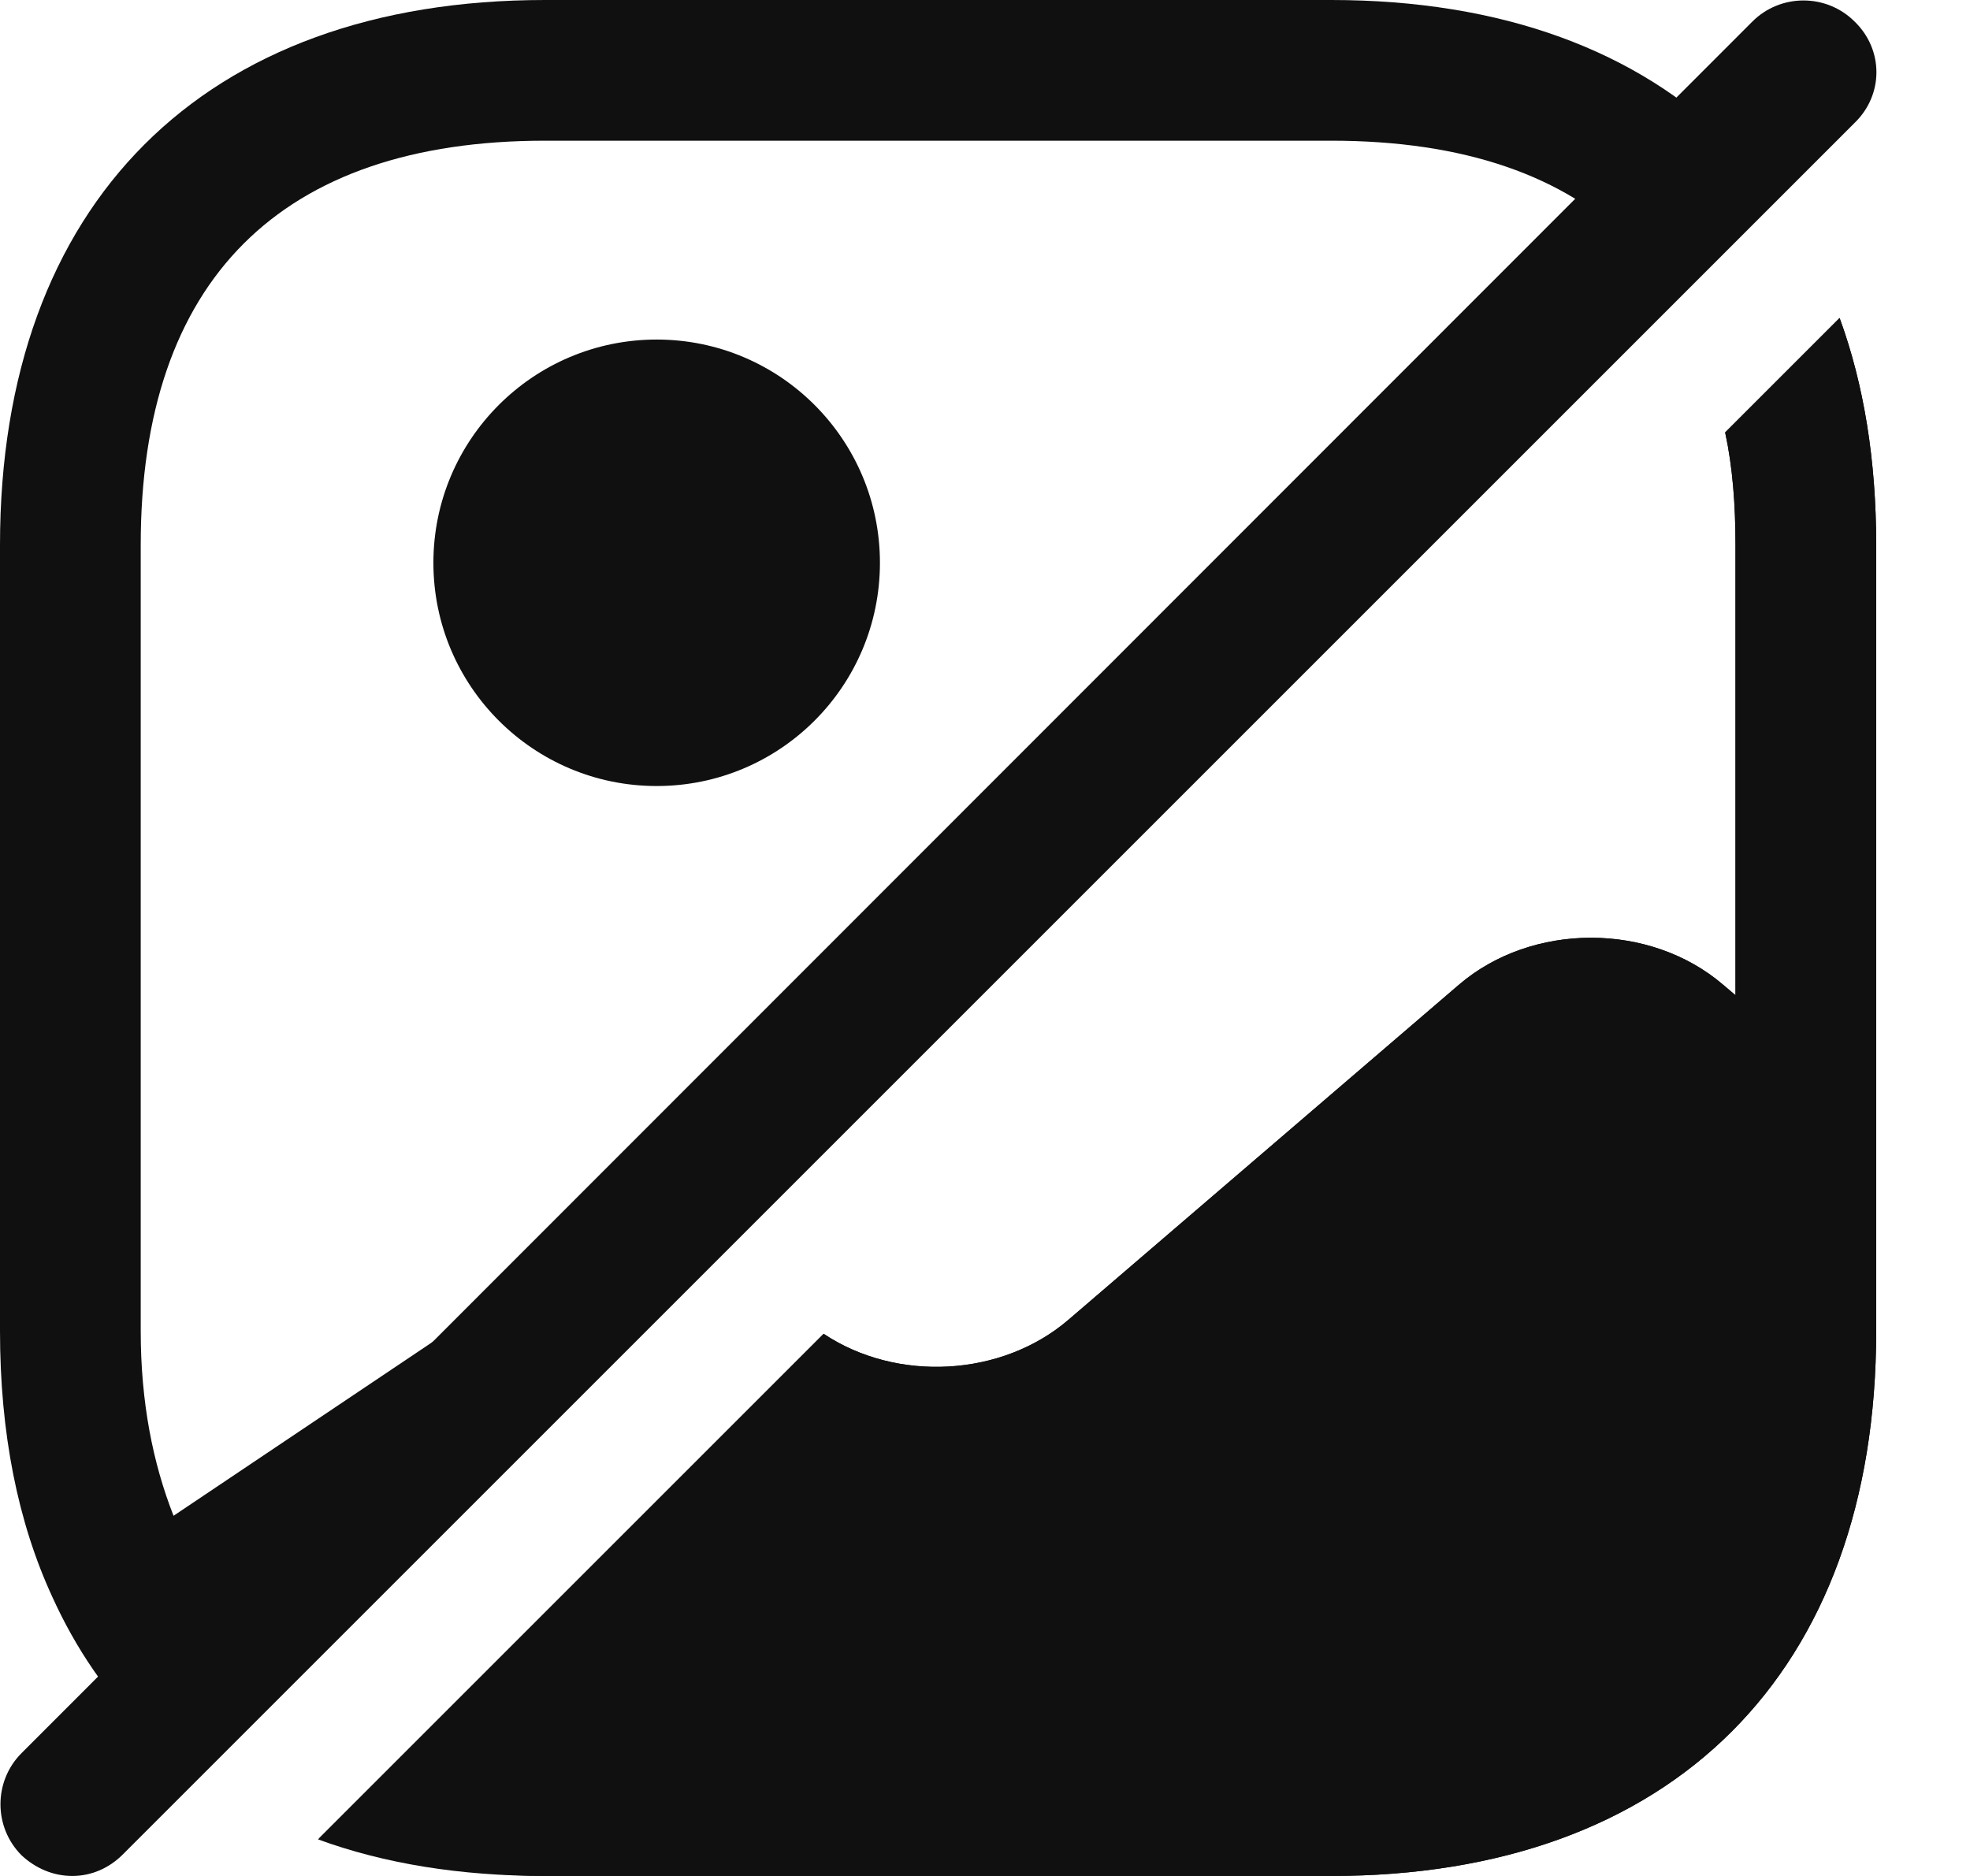 <svg width="21" height="20" viewBox="0 0 21 20" fill="none" xmlns="http://www.w3.org/2000/svg">
<path d="M19.77 0.23C19.47 -0.07 18.98 -0.07 18.68 0.23L0.23 18.69C-0.07 18.99 -0.07 19.48 0.23 19.78C0.38 19.92 0.57 20 0.77 20C0.97 20 1.16 19.92 1.31 19.77L19.77 1.31C20.08 1.01 20.08 0.53 19.77 0.23Z" fill="#101010"/>
<path d="M7 8.38C8.315 8.38 9.38 7.315 9.38 6C9.38 4.686 8.315 3.62 7 3.62C5.686 3.62 4.62 4.686 4.62 6C4.62 7.315 5.686 8.38 7 8.38Z" fill="#101010"/>
<path d="M19.61 3.39L18.39 4.61C18.47 4.98 18.5 5.38 18.5 5.81V10.61L18.37 10.5C17.59 9.83 16.33 9.83 15.55 10.5L11.39 14.07C10.68 14.68 9.56 14.74 8.78 14.22L3.4 19.6C3.44 19.62 3.48 19.63 3.52 19.64C3.79 19.73 4.06 19.8 4.35 19.86C4.45 19.88 4.55 19.9 4.66 19.91C5.03 19.96 5.41 20 5.81 20H14.19C17.83 20 20 17.83 20 14.19V5.81C20 4.91 19.87 4.1 19.61 3.39Z" fill="#101010"/>
<path d="M19.61 3.39L18.39 4.61C18.47 4.98 18.5 5.38 18.5 5.81V10.61L18.37 10.5C17.59 9.83 16.33 9.83 15.55 10.5L11.39 14.07C10.68 14.68 9.56 14.74 8.78 14.22L3.39 19.61C4.1 19.87 4.91 20 5.81 20H14.19C17.83 20 20 17.83 20 14.19V5.81C20 4.91 19.87 4.1 19.61 3.39Z" fill="#101010"/>
<path d="M18.46 1.54L17.4 2.6C16.68 1.87 15.6 1.5 14.19 1.5H5.81C2.99 1.5 1.5 2.99 1.5 5.81V14.19C1.5 14.95 1.63 15.6 1.85 16.16L5.59 13.65C5.93 13.42 6.32 13.3 6.71 13.29L1.54 18.46C1.14 18.06 0.81 17.58 0.56 17.03C0.19 16.23 0 15.28 0 14.19V5.81C0 2.17 2.17 0 5.81 0H14.19C16.01 0 17.46 0.54 18.46 1.54Z" fill="#101010"/>
</svg>
